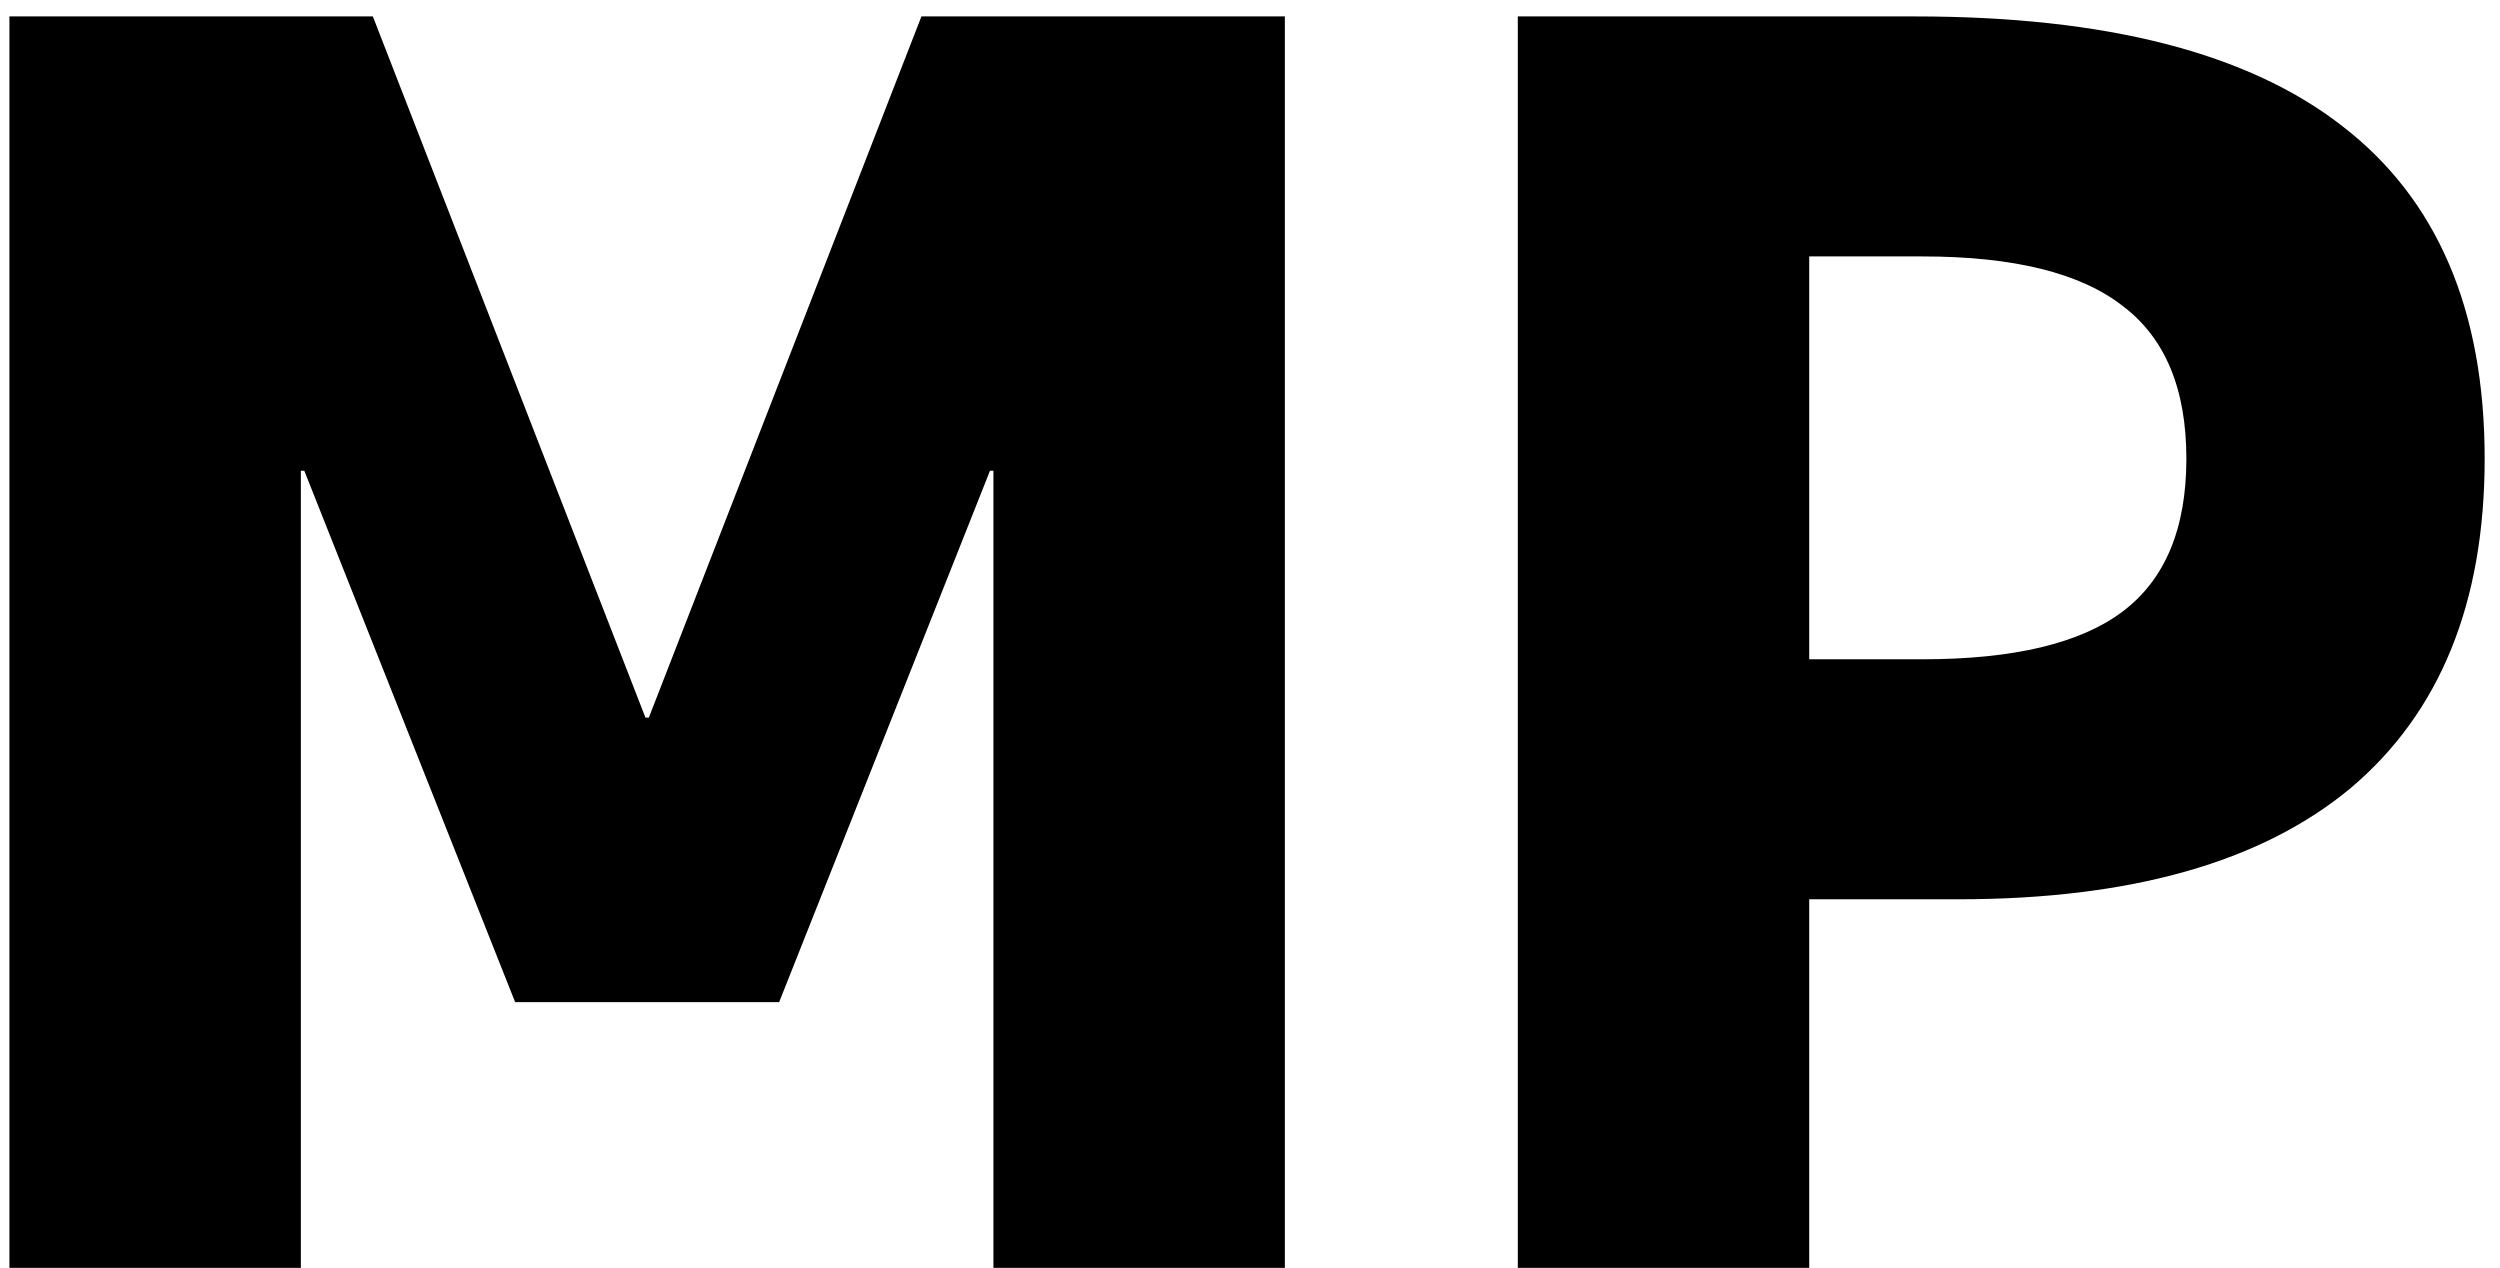 <svg width="140" height="71" viewBox="0 0 140 71" fill="none" xmlns="http://www.w3.org/2000/svg">
<path d="M0.528 71V0.92H20.88L36.144 40.184H36.336L51.6 0.92H71.952V71H55.632V26.36H55.44L43.632 56.12H28.848L17.04 26.36H16.848V71H0.528Z" fill="black"/>
<path d="M84.997 71V0.92H107.269C117.957 0.92 125.925 2.968 131.173 7.064C136.485 11.16 139.141 17.368 139.141 25.688C139.141 33.752 136.645 39.896 131.653 44.12C126.661 48.28 119.333 50.36 109.669 50.36H93.157V36.92H107.653C112.773 36.92 116.517 36.024 118.885 34.232C121.253 32.44 122.437 29.592 122.437 25.688C122.437 21.784 121.253 18.936 118.885 17.144C116.517 15.288 112.773 14.36 107.653 14.36H101.317V71H84.997Z" fill="black"/>
</svg>
